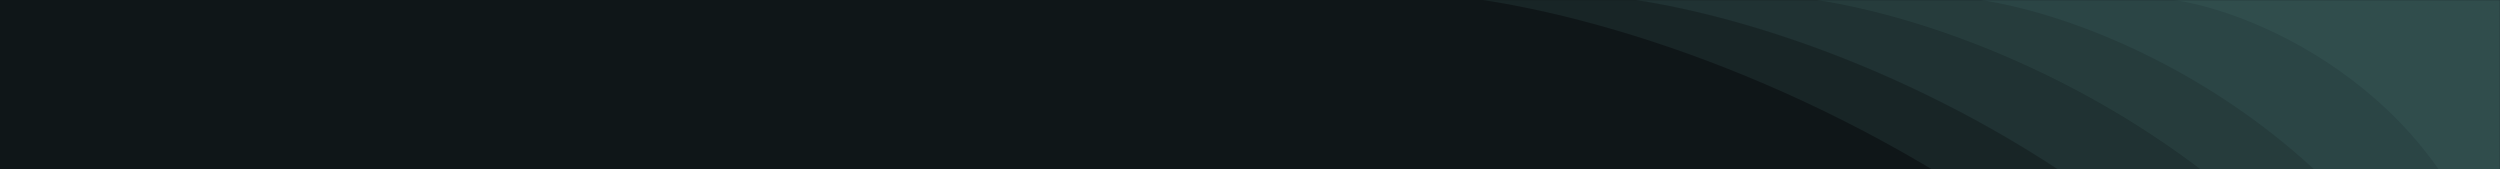 <svg width="1920" height="130" viewBox="0 0 1920 130" fill="none" xmlns="http://www.w3.org/2000/svg">
<g clip-path="url(#clip0_378_762)">
<rect width="1920" height="130" fill="#0F1618"/>
<mask id="mask0_378_762" style="mask-type:alpha" maskUnits="userSpaceOnUse" x="0" y="0" width="1920" height="130">
<rect width="1920" height="130" fill="white"/>
</mask>
<g mask="url(#mask0_378_762)">
<g opacity="0.5">
<path d="M1920 781C1857.46 261.06 1386.11 38.135 1139 -6.82772e-05L1920 0L1920 781Z" fill="#82CFC8" fill-opacity="0.16"/>
<path d="M1920 663.703C1866.85 221.852 1466.3 32.407 1256.3 -0L1920 -0L1920 663.703Z" fill="#82CFC8" fill-opacity="0.16"/>
<path d="M1920 524.902C1877.97 175.456 1561.18 25.63 1395.1 -0L1920 -0L1920 524.902Z" fill="#82CFC8" fill-opacity="0.16"/>
<path d="M1920 398.809C1883.39 140.985 1647.38 19.473 1521.19 -3.4865e-05L1920 0L1920 398.809Z" fill="#82CFC8" fill-opacity="0.16"/>
<path d="M1920 250.233C1897.03 88.461 1748.94 12.219 1669.77 0L1920 0L1920 250.233Z" fill="#82CFC8" fill-opacity="0.16"/>
</g>
</g>
</g>
<defs>
<clipPath id="clip0_378_762">
<rect width="1920" height="130" fill="white"/>
</clipPath>
</defs>
</svg>
